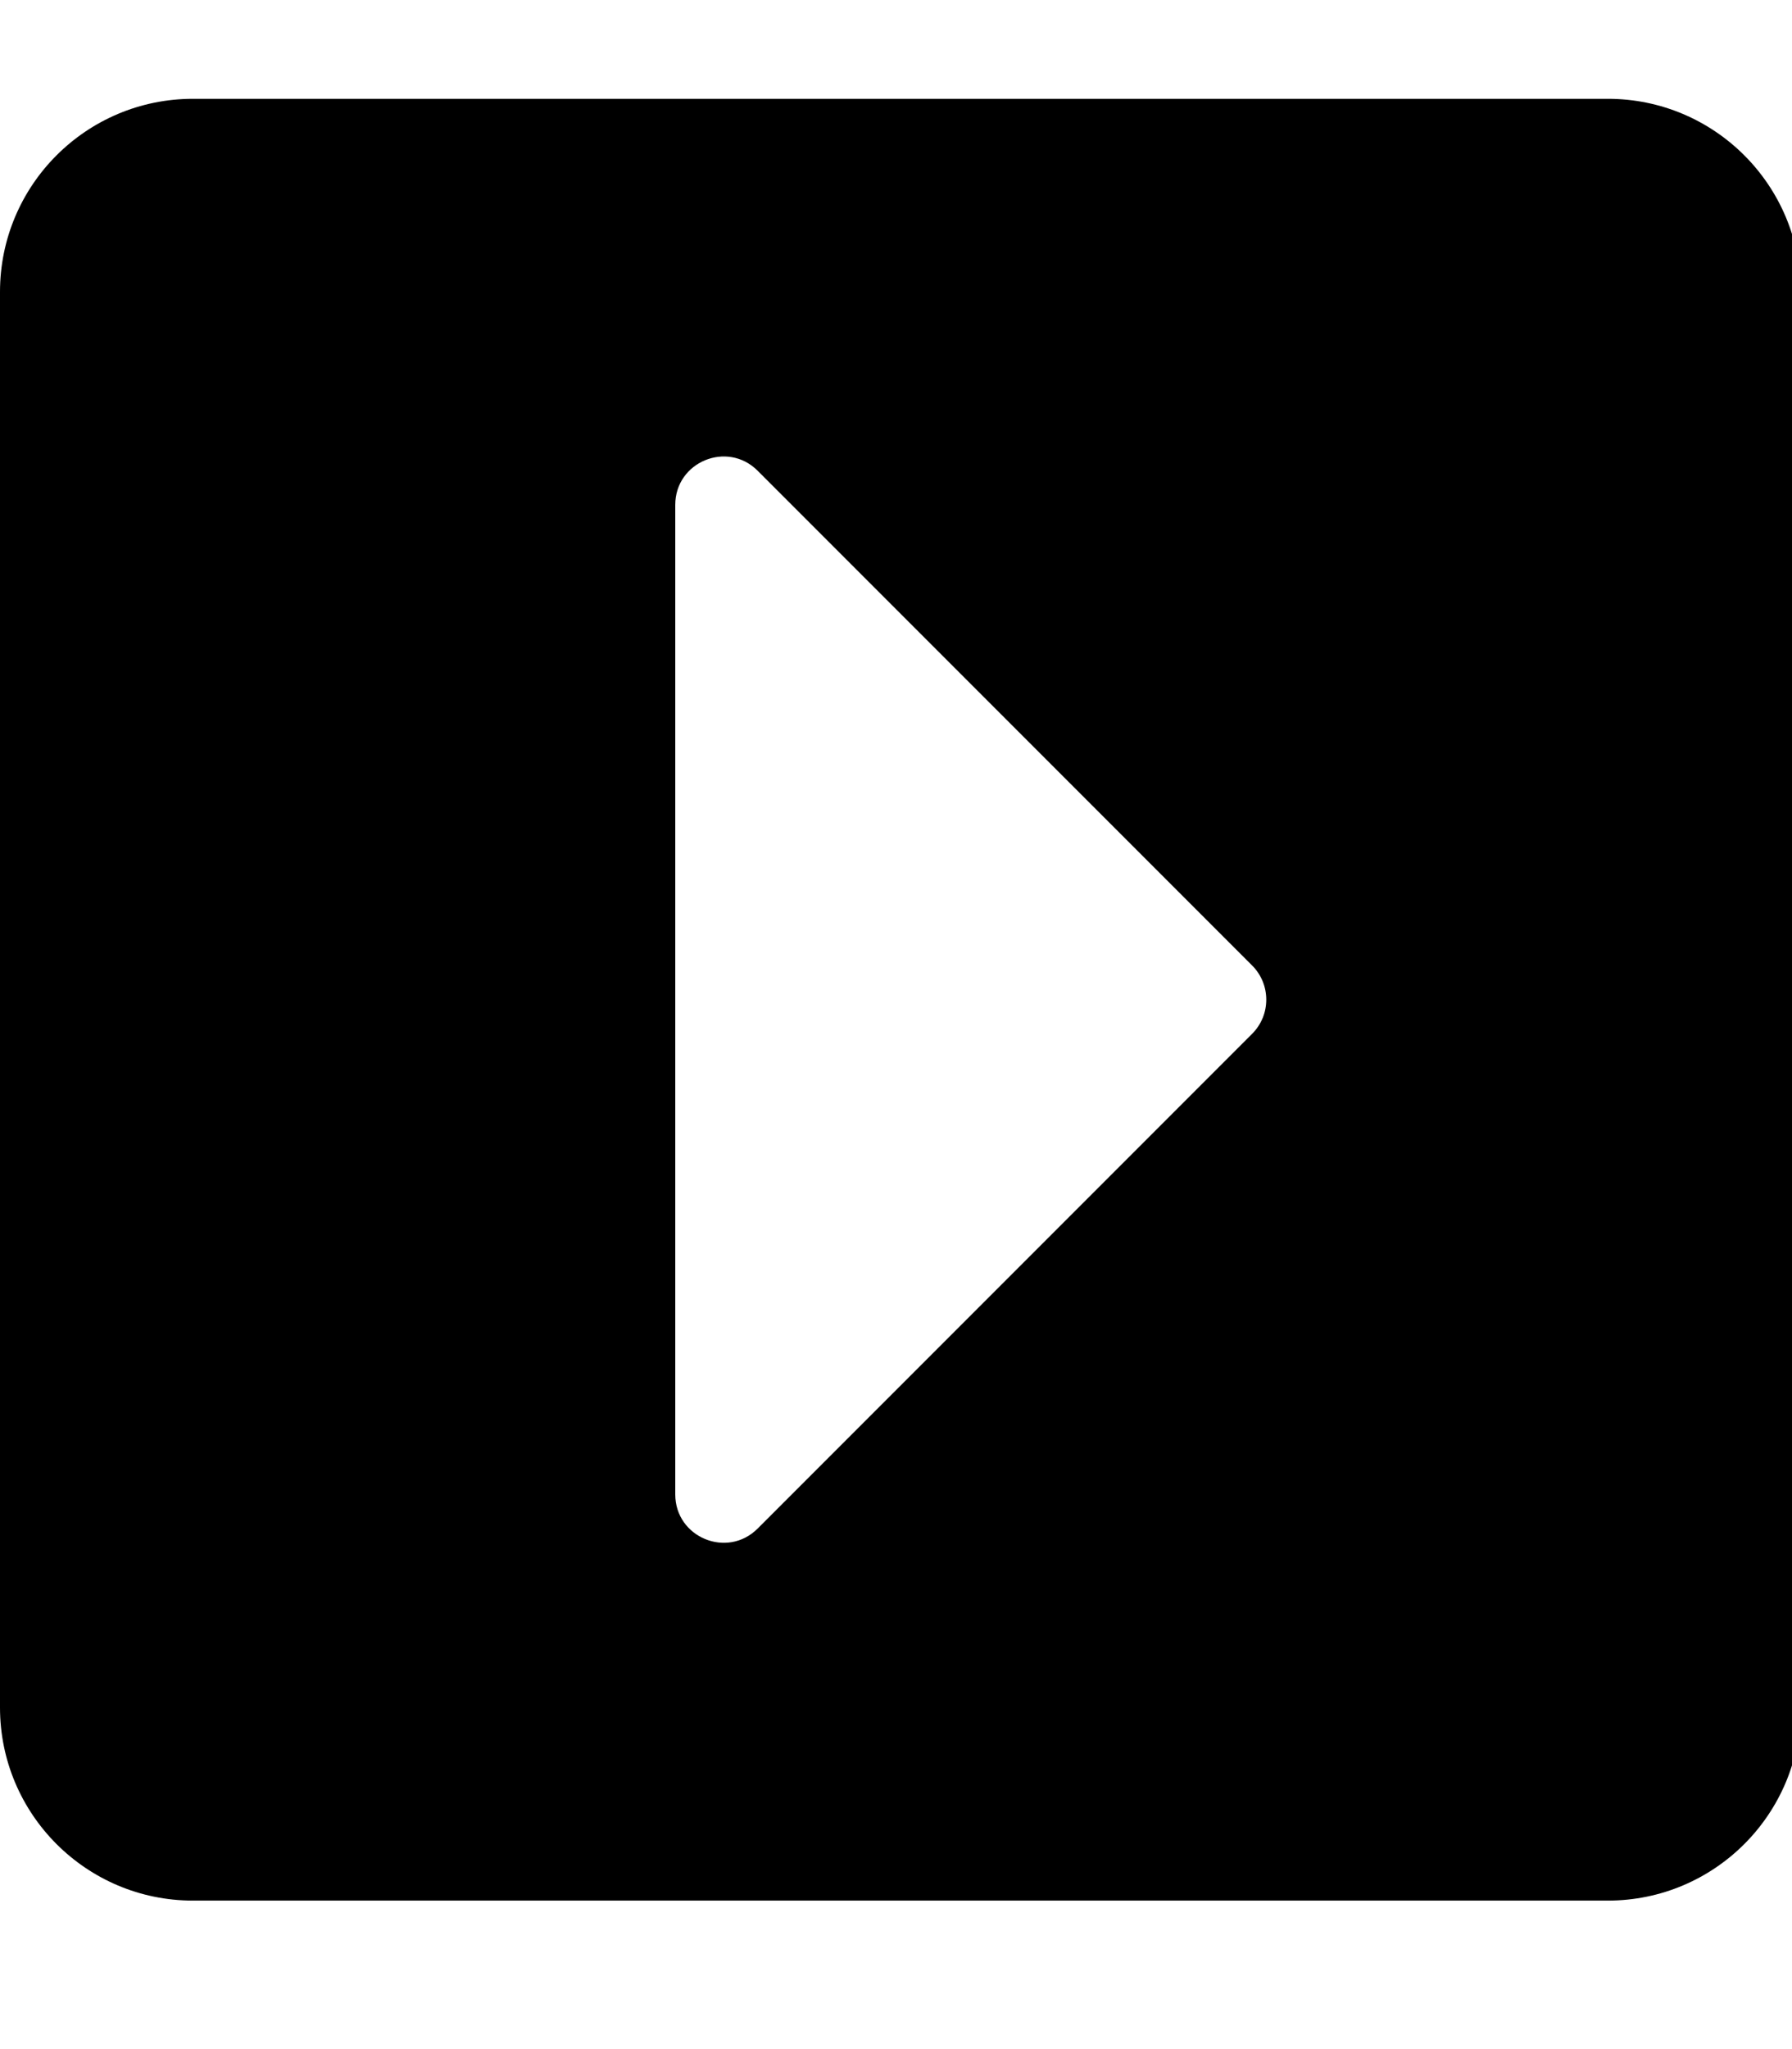 <!-- Generated by IcoMoon.io -->
<svg version="1.1" xmlns="http://www.w3.org/2000/svg" width="28" height="32" viewBox="0 0 28 32">
<title>caret-square-right1</title>
<path d="M3.015 1.543h22.108c1.665 0 3.015 1.35 3.015 3.015v22.108c0 1.665-1.35 3.015-3.015 3.015h-22.108c-1.665 0-3.015-1.35-3.015-3.015v-22.108c0-1.665 1.35-3.015 3.015-3.015zM11.838 23.871l7.727-7.727c0.294-0.294 0.294-0.771 0-1.066l-7.727-7.727c-0.475-0.475-1.287-0.138-1.287 0.533v15.454c0 0.671 0.812 1.008 1.287 0.533z"></path>
</svg>
